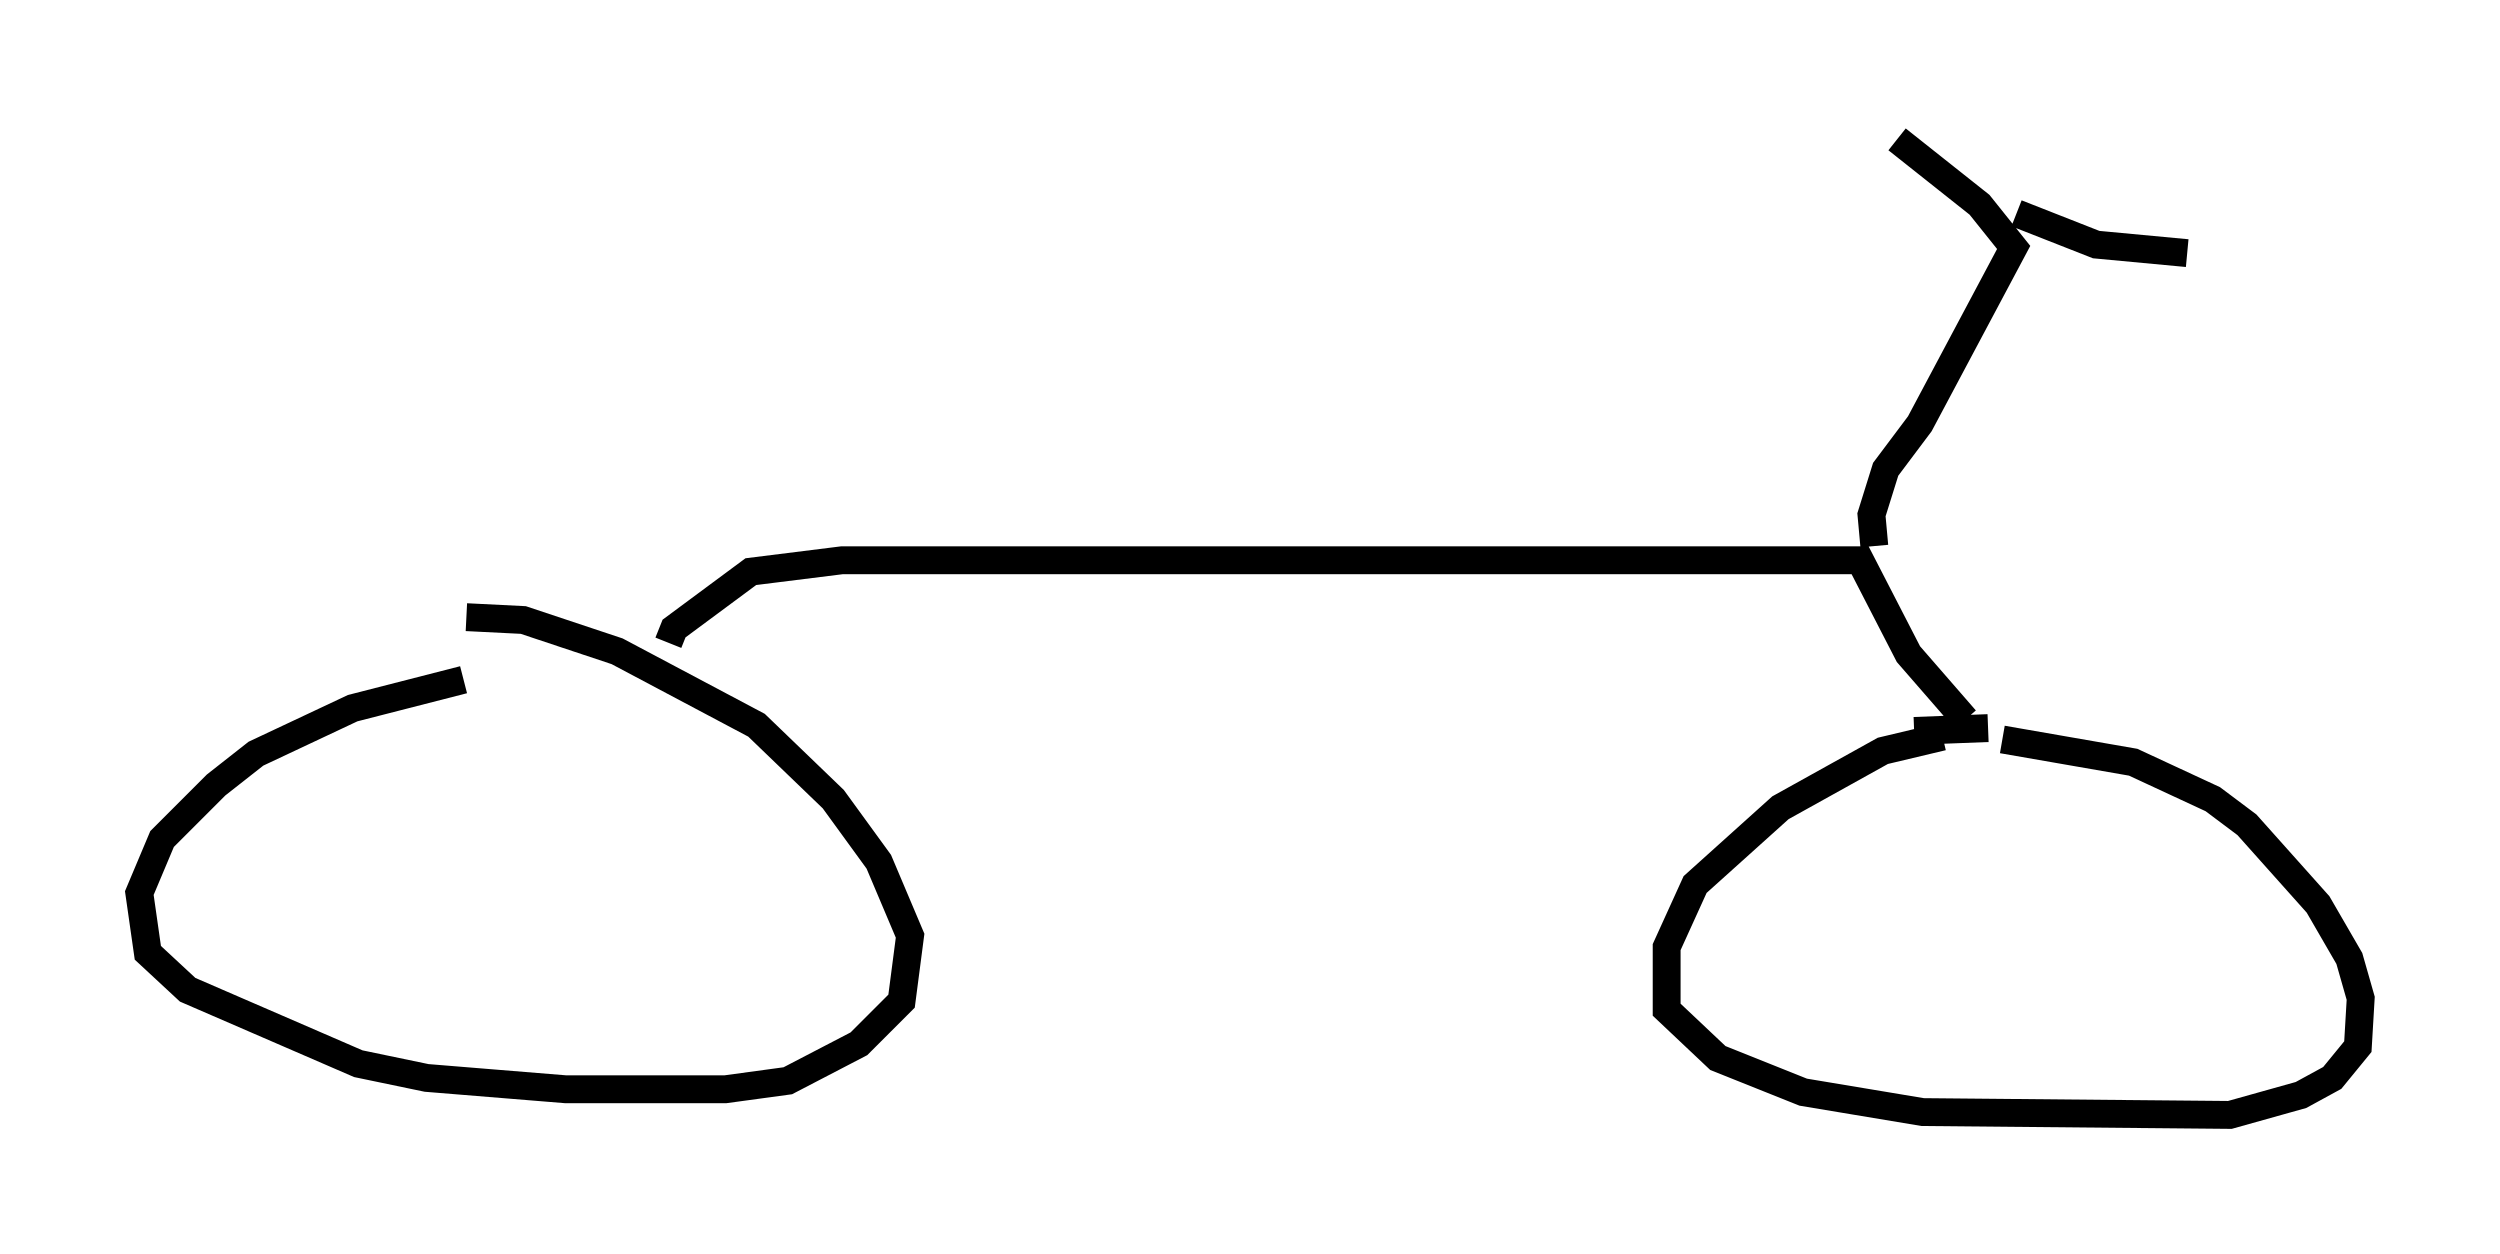 <?xml version="1.0" encoding="utf-8" ?>
<svg baseProfile="full" height="45.015" version="1.1" width="89.728" xmlns="http://www.w3.org/2000/svg" xmlns:ev="http://www.w3.org/2001/xml-events" xmlns:xlink="http://www.w3.org/1999/xlink"><defs /><rect fill="white" height="45.015" width="89.728" x="0" y="0" /><path d="M19.598, 24.396 m-2.96, 0.0 l-3.981, 1.021 -3.471, 1.633 l-1.429, 1.123 -1.94, 1.94 l-0.817, 1.94 0.306, 2.144 l1.429, 1.327 6.125, 2.654 l2.45, 0.51 5.002, 0.408 l5.717, 0.0 2.246, -0.306 l2.552, -1.327 1.531, -1.531 l0.306, -2.348 -1.123, -2.654 l-1.633, -2.246 -2.756, -2.654 l-5.002, -2.654 -3.369, -1.123 l-2.042, -0.102 m52.982, 4.288 l-2.144, 0.51 -3.675, 2.042 l-3.063, 2.756 -1.021, 2.246 l0.0, 2.246 1.838, 1.735 l3.063, 1.225 4.288, 0.715 l11.025, 0.102 2.552, -0.715 l1.123, -0.613 0.919, -1.123 l0.102, -1.735 -0.408, -1.429 l-1.123, -1.94 -2.552, -2.858 l-1.225, -0.919 -2.858, -1.327 l-4.696, -0.817 m-47.878, -3.471 l0.204, -0.51 2.756, -2.042 l3.267, -0.408 36.546, 0.0 l1.735, 3.369 2.042, 2.348 m-1.838, 0.408 l2.654, -0.102 m-4.083, -6.533 l-0.102, -1.123 0.51, -1.633 l1.225, -1.633 3.369, -6.329 l-1.225, -1.531 -2.96, -2.348 m4.288, 2.654 l2.858, 1.123 3.267, 0.306 " fill="none" stroke="black" stroke-width="1" /></svg>